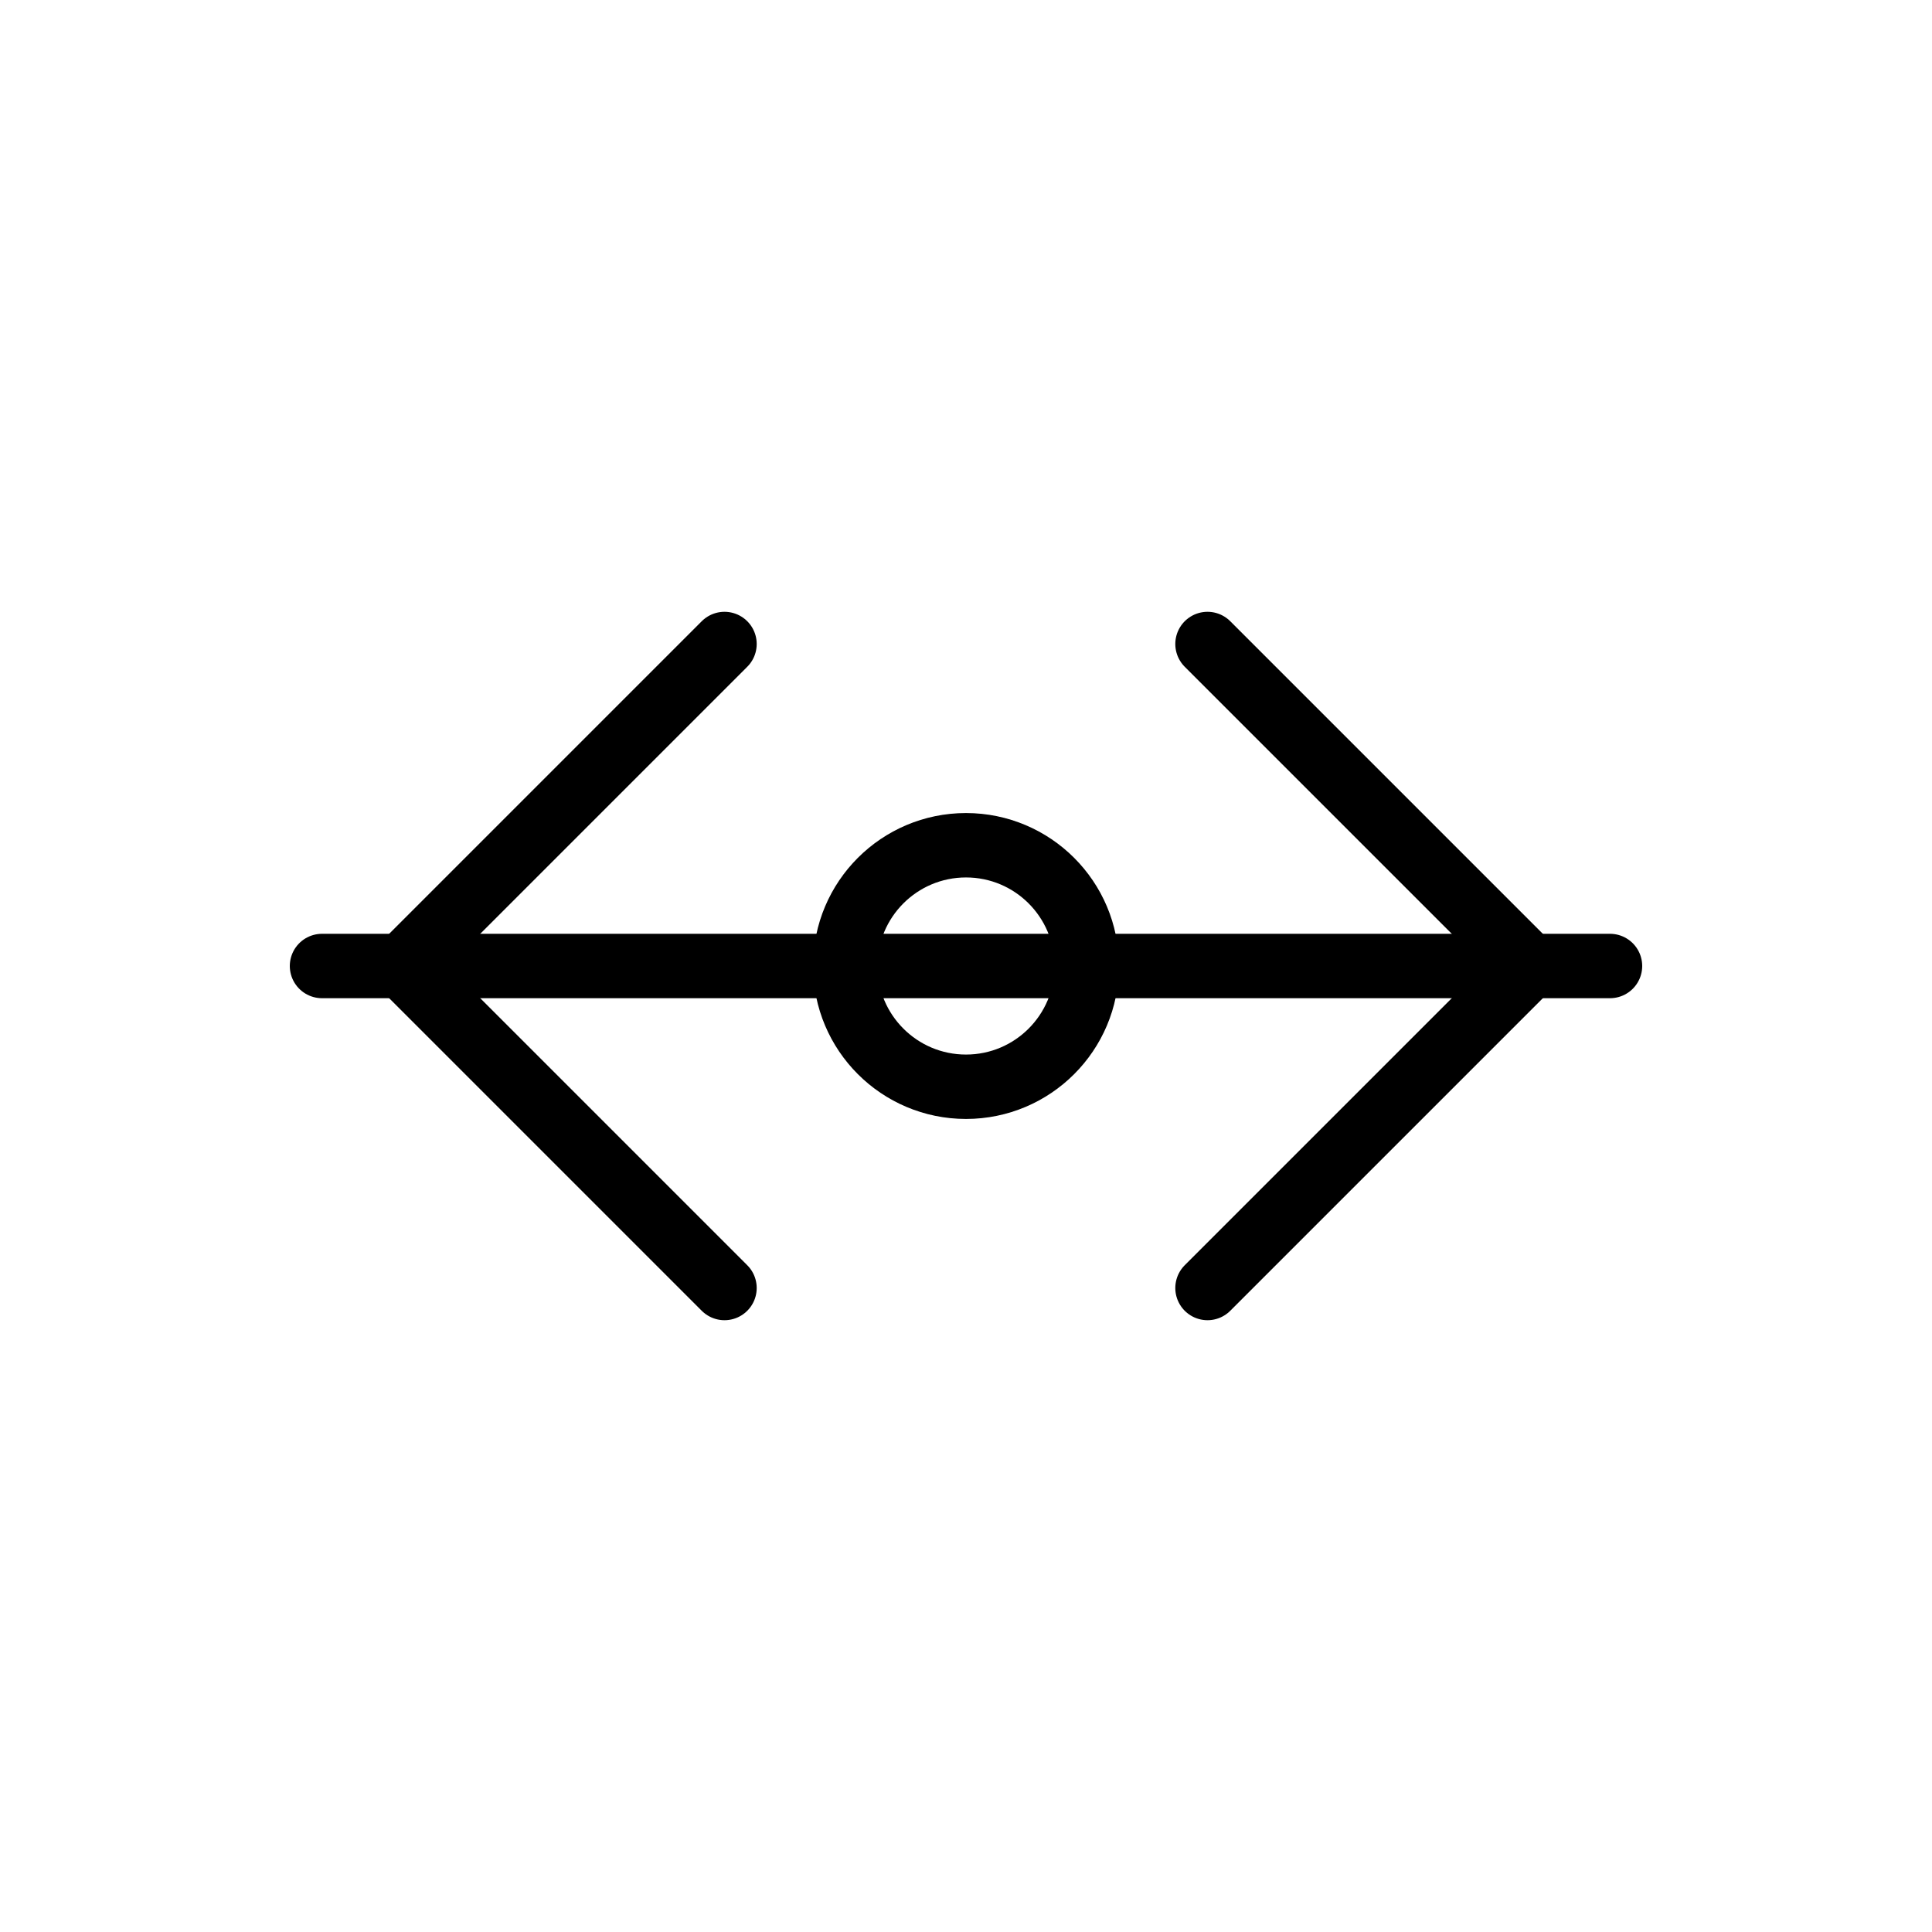 <svg xmlns="http://www.w3.org/2000/svg" viewBox="0 0 24 24">
  <g fill="none" stroke="black" stroke-width="0.8" stroke-linecap="round" stroke-linejoin="round">
    <ns0:path xmlns:ns0="http://www.w3.org/2000/svg" d="M4 12h16" />
  <ns0:path xmlns:ns0="http://www.w3.org/2000/svg" d="M9 8l-4 4l4 4" />
  <ns0:path xmlns:ns0="http://www.w3.org/2000/svg" d="M15 8l4 4l-4 4" />
  <ns0:circle xmlns:ns0="http://www.w3.org/2000/svg" cx="12" cy="12" r="1.5" />
    
  </g>
</svg>
